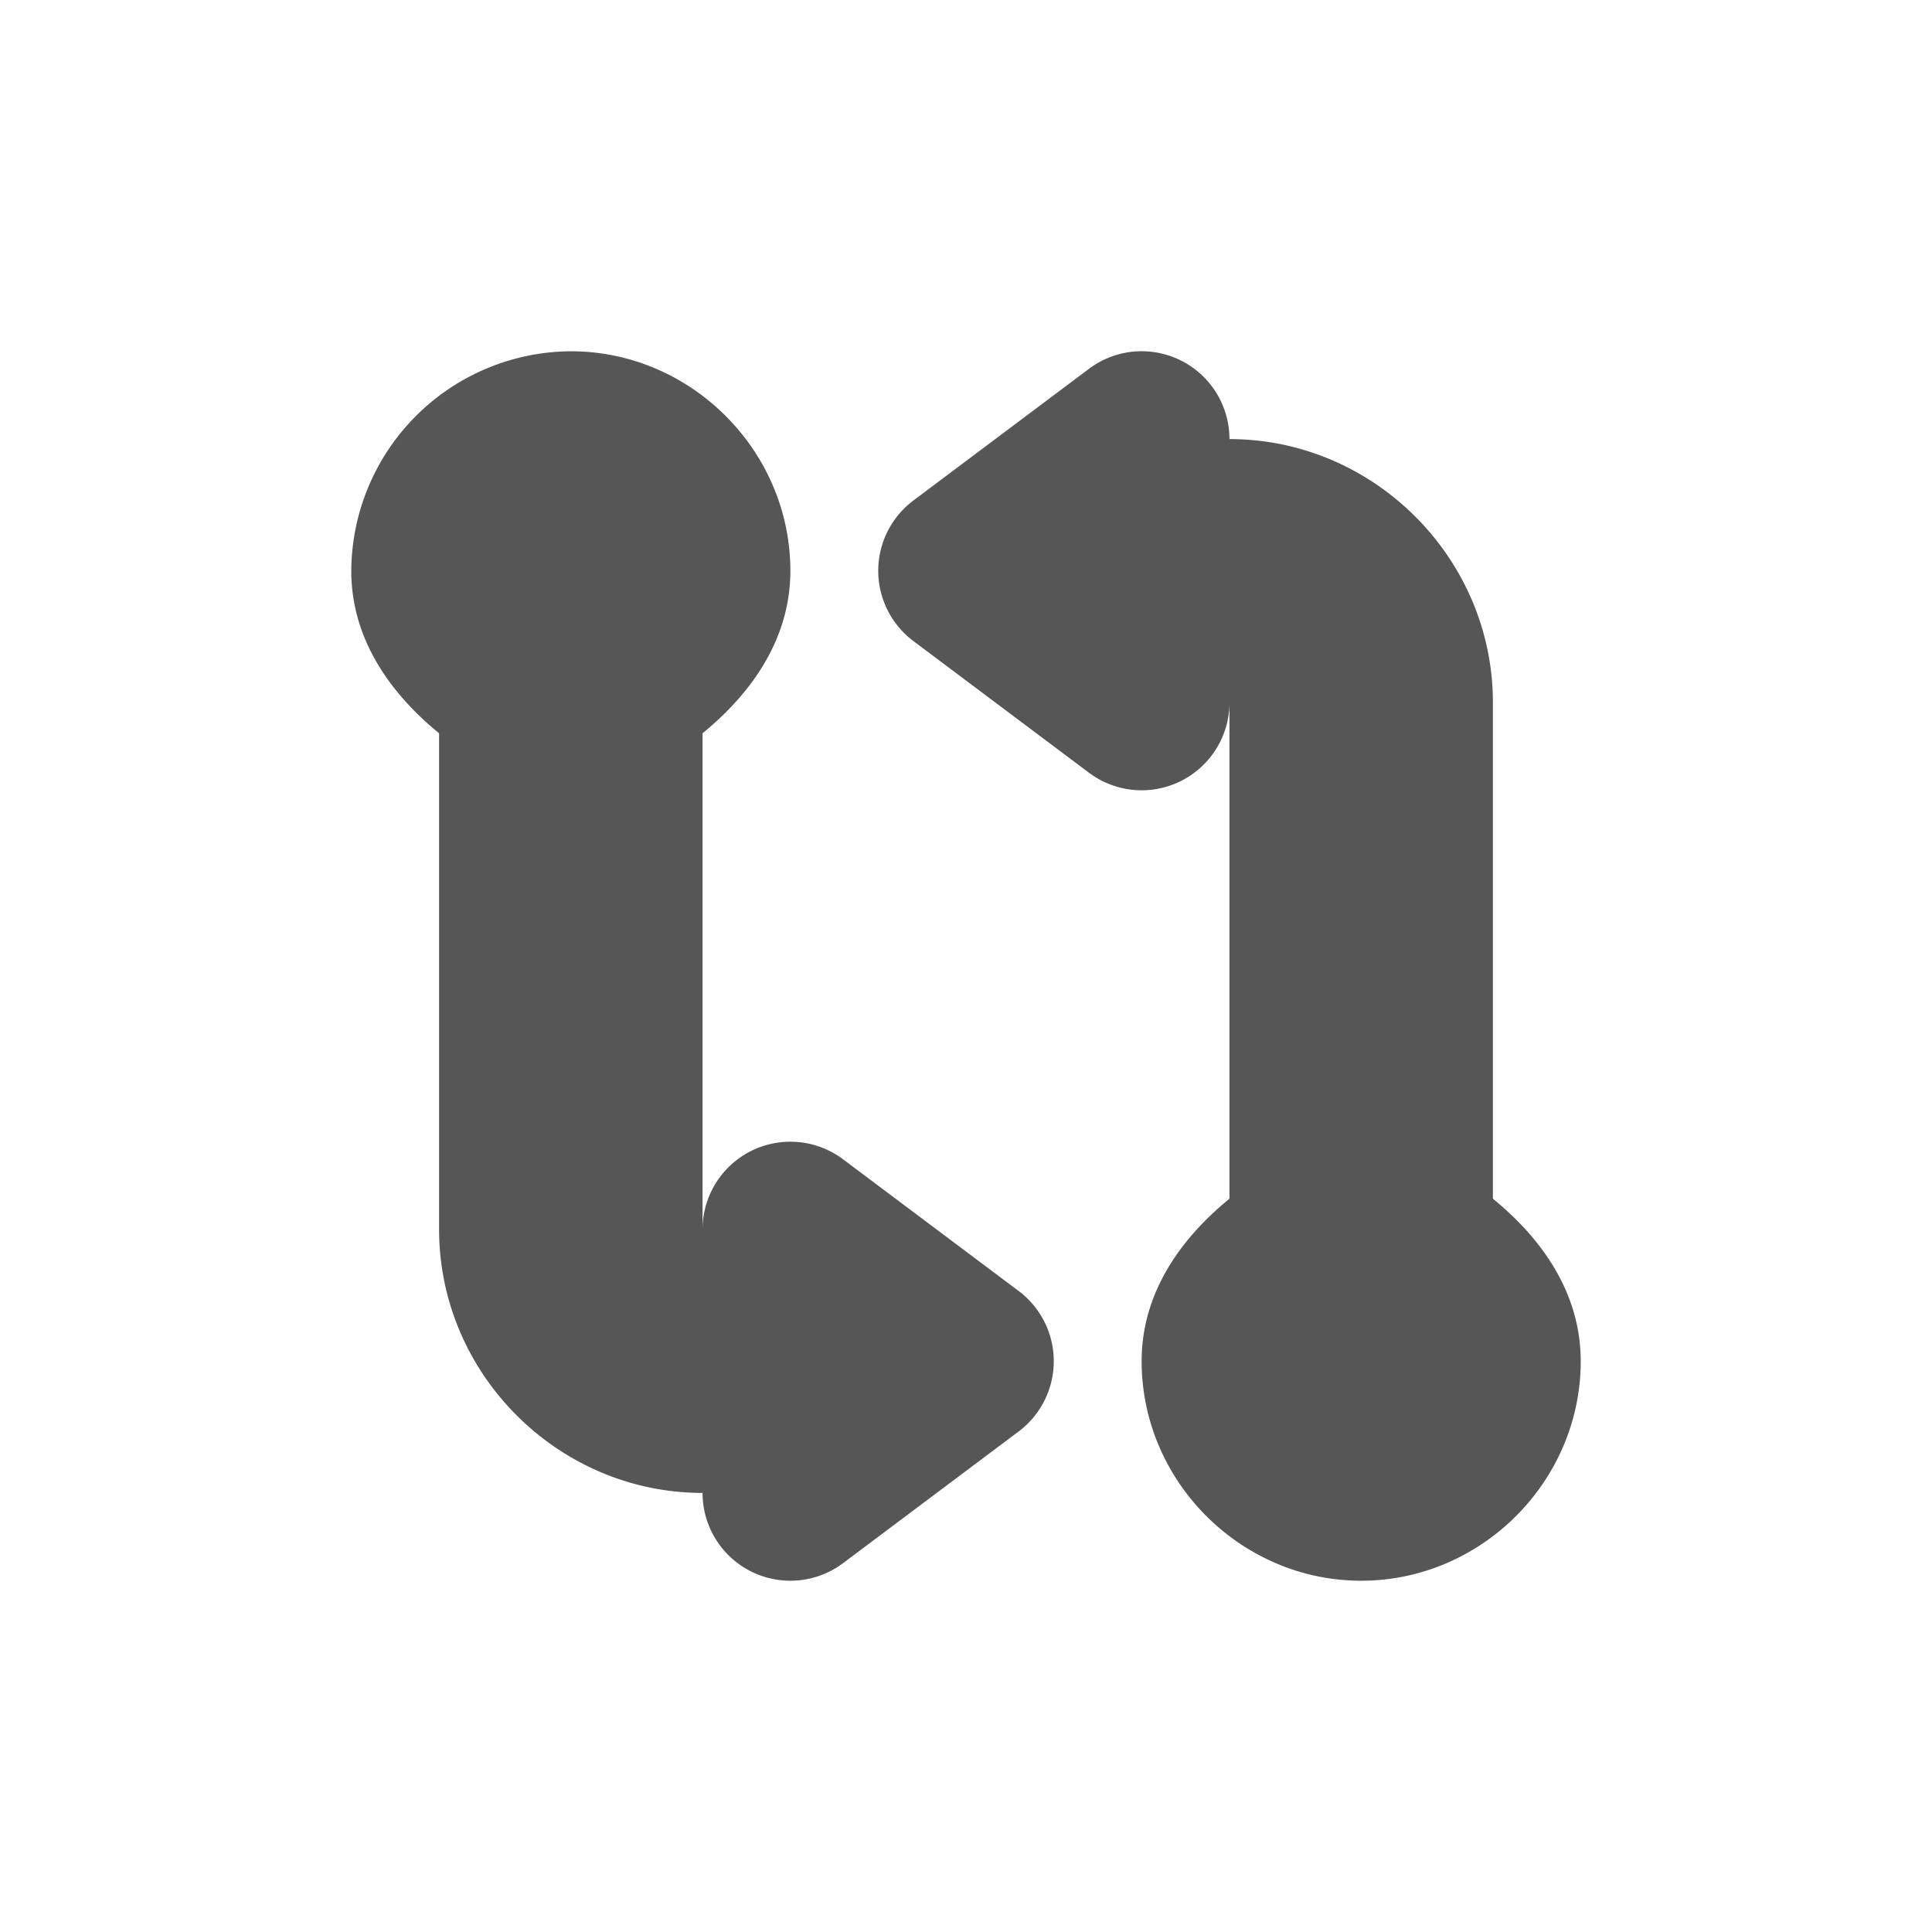 <svg xmlns="http://www.w3.org/2000/svg" width="22" height="22"><defs><style id="current-color-scheme" type="text/css"></style></defs><path d="M6.5 4A2.515 2.515 0 0 0 4 6.5v.002c.001.763.43 1.382 1 1.848V14c0 1.645 1.355 3 3 3a1 1 0 0 0 1.6.8l2-1.5a1 1 0 0 0 0-1.599l-2-1.5a1 1 0 0 0-1.6.785V8.35c.57-.466.999-1.085 1-1.848V6.5C9 5.131 7.869 4 6.5 4zm6.47 0a1 1 0 0 0-.57.2l-2 1.5a1 1 0 0 0 0 1.599l2 1.5a1 1 0 0 0 1.6-.785v5.636c-.571.466-.999 1.085-1 1.848v.002c0 1.369 1.131 2.5 2.5 2.5s2.5-1.131 2.5-2.5v-.002c-.001-.763-.429-1.382-1-1.848V8c0-1.645-1.355-3-3-3a1 1 0 0 0-1.03-1z" fill="currentColor" color="#565656"/></svg>